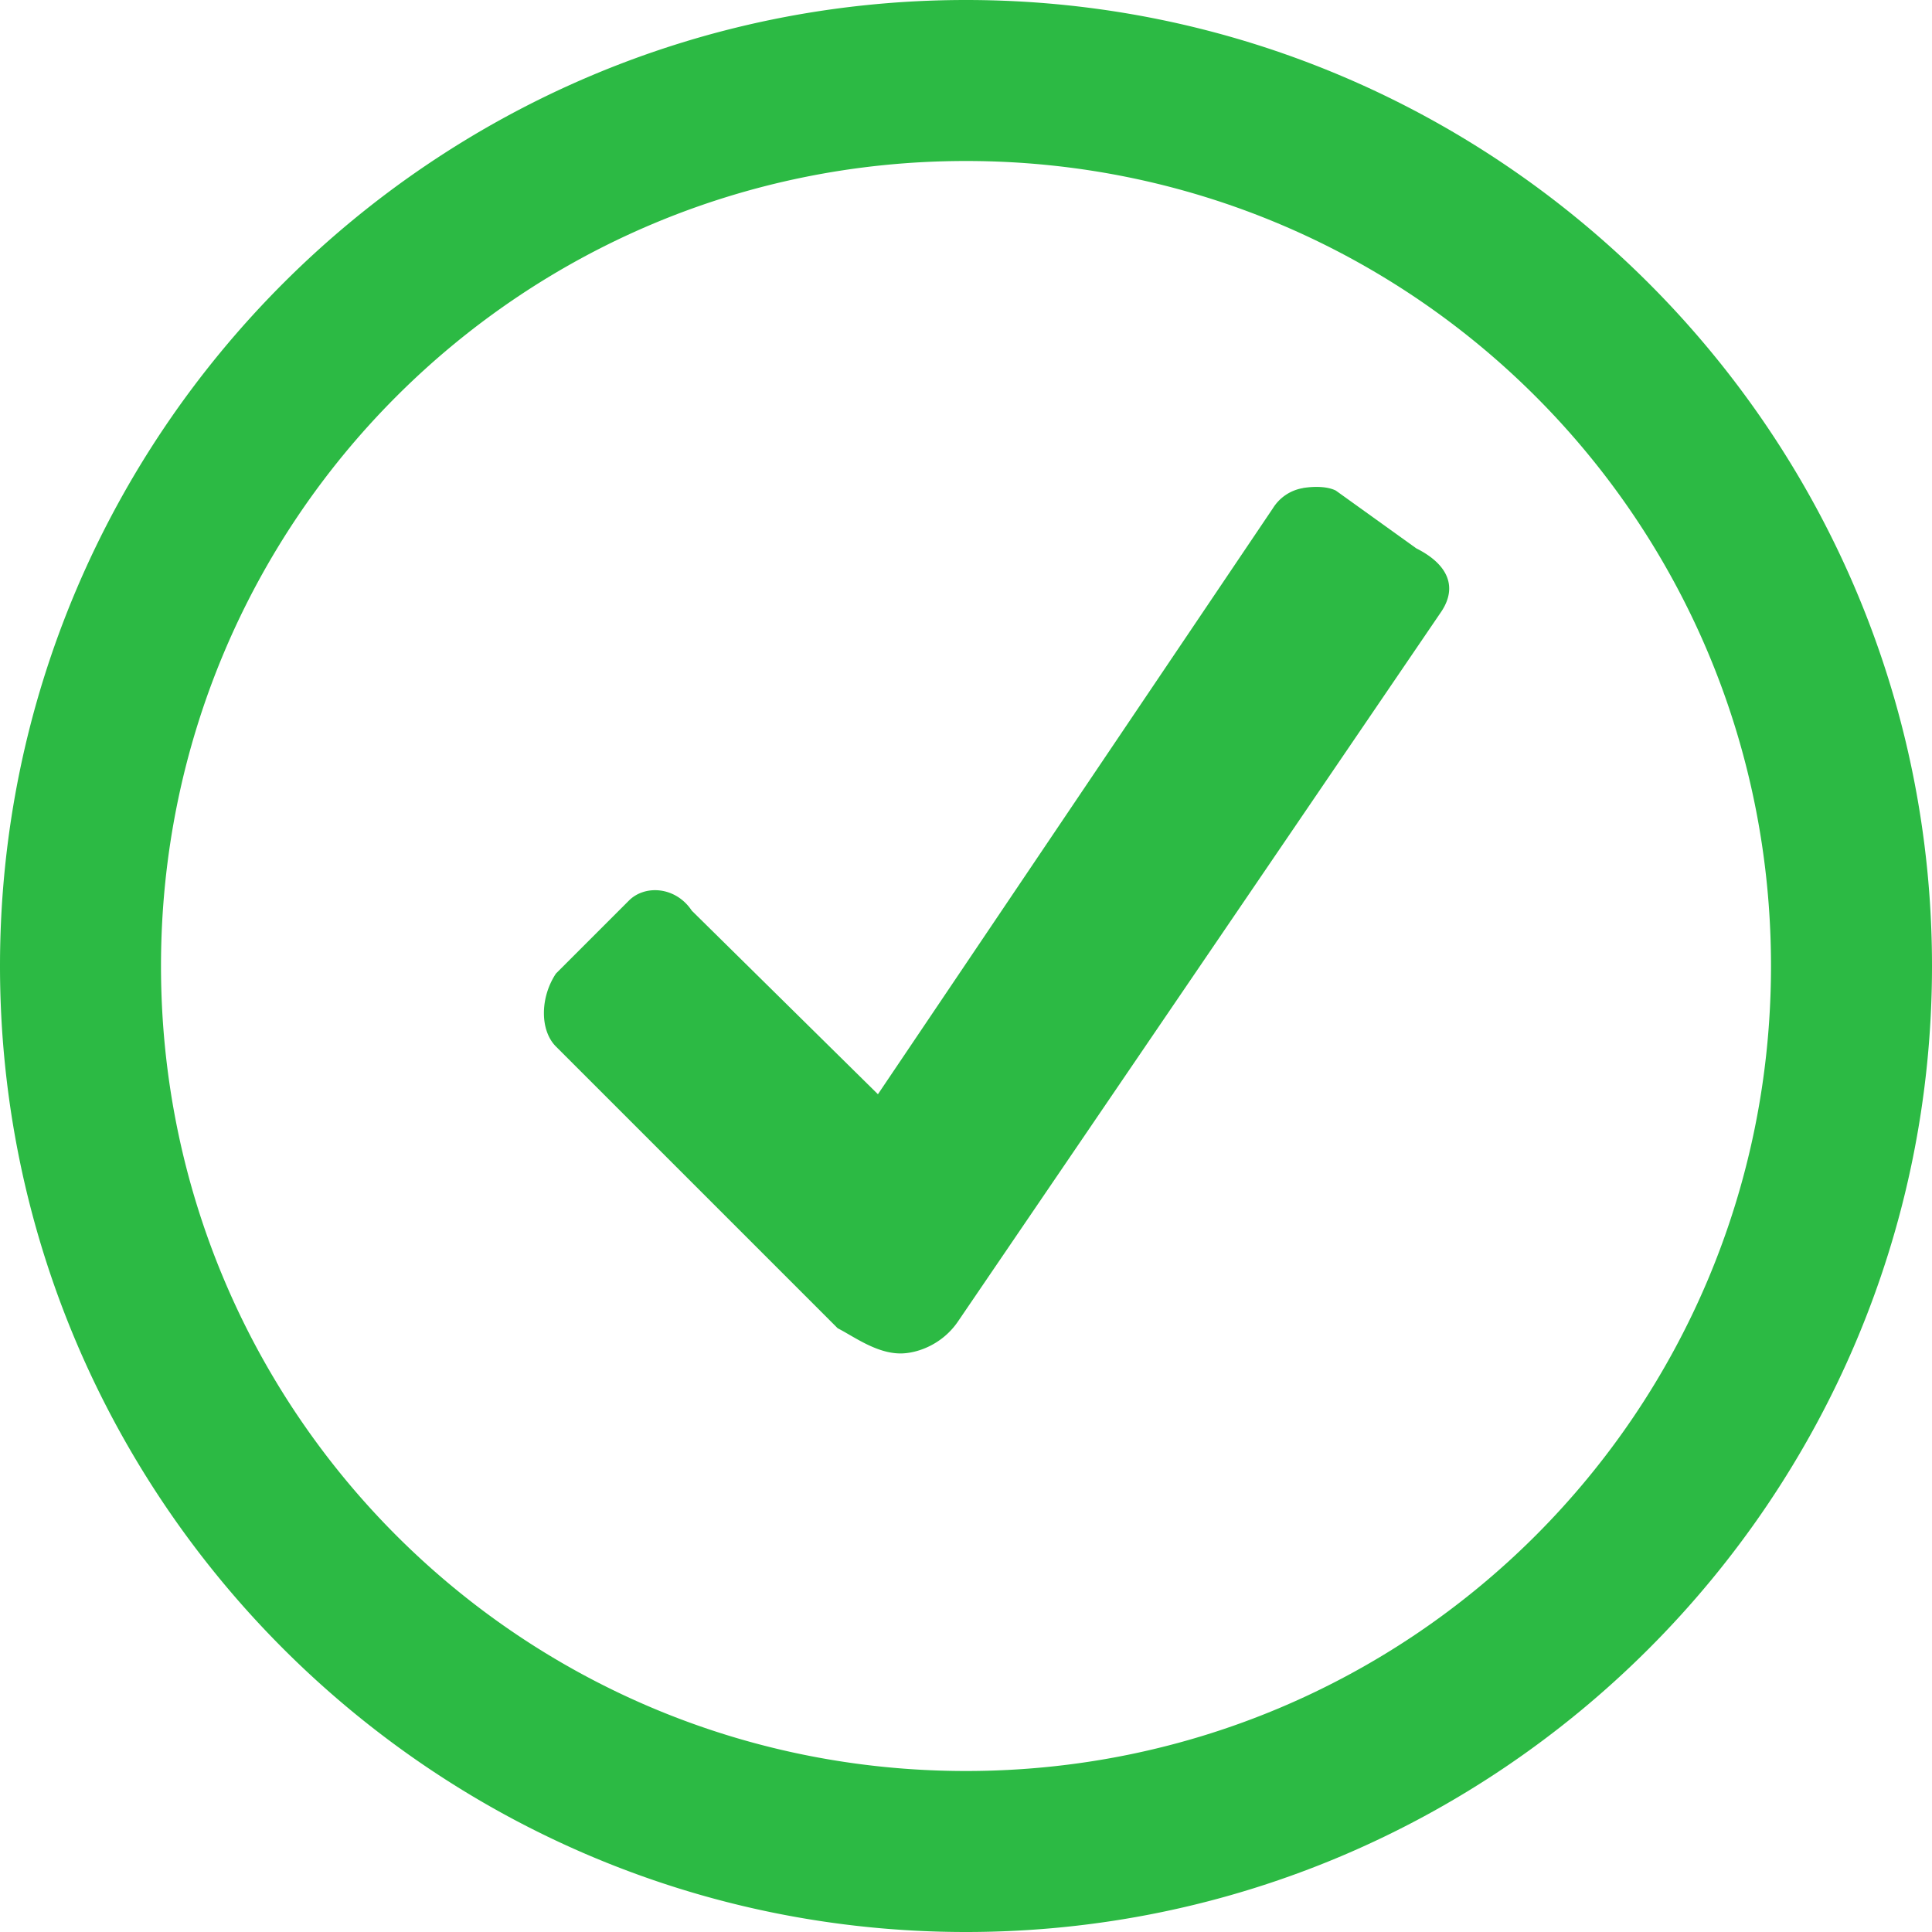 <svg xmlns="http://www.w3.org/2000/svg" width="24" height="24" viewBox="0 0 24 24">
    <path fill="#2CBA44" fill-rule="nonzero" d="M12 0C5.383 0 0 5.383 0 12s5.383 12 12 12 12-5.383 12-12S18.617 0 12 0zm0 2c5.535 0 10 4.465 10 10s-4.465 10-10 10S2 17.535 2 12 6.465 2 12 2zm4.188 4.063a.544.544 0 0 0-.375.25l-4.907 7.28-2.312-2.28c-.2-.301-.582-.325-.781-.126l-.907.907c-.199.3-.199.707 0 .906l3.5 3.5c.2.102.48.313.781.313.2 0 .52-.106.72-.407l6-8.812c.198-.301.085-.582-.313-.782l-1-.718c-.102-.051-.258-.055-.407-.032z"/>
</svg>
